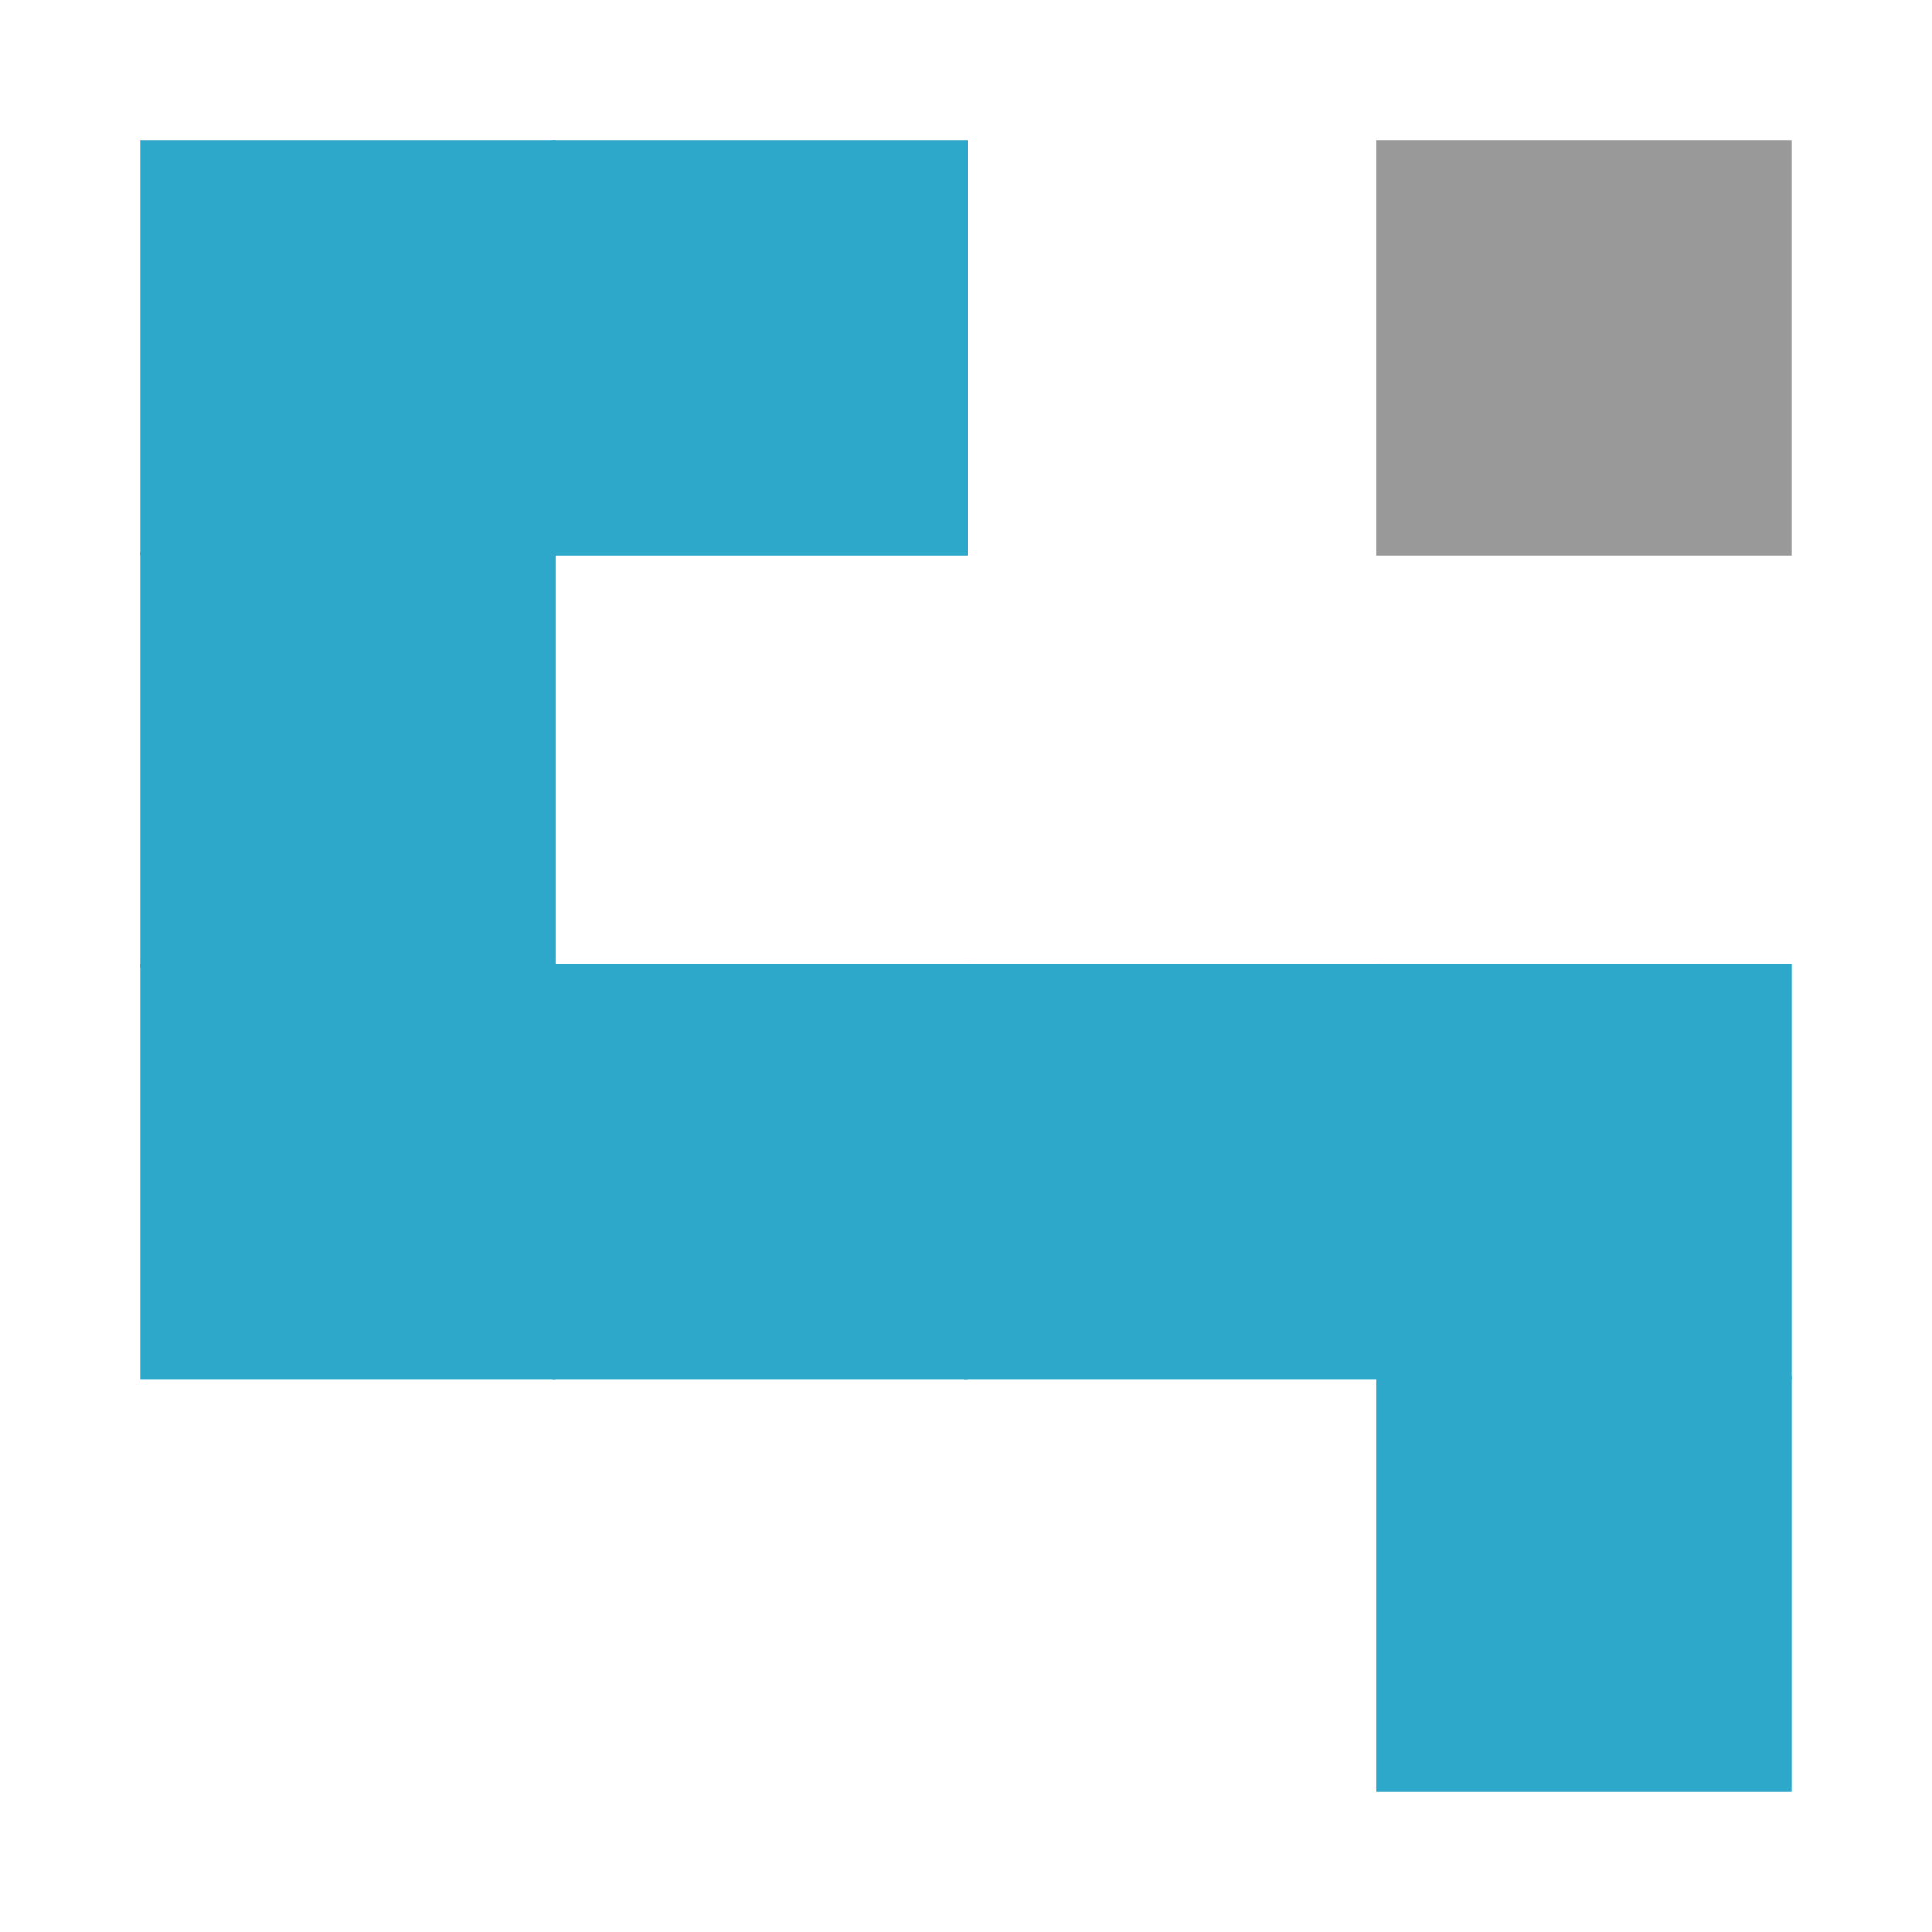 <svg xmlns="http://www.w3.org/2000/svg" xmlns:xlink="http://www.w3.org/1999/xlink" id="Layer_1" width="600" height="600" x="0" y="0" enable-background="new 0 0 600 600" version="1.1" viewBox="0 0 600 600" xml:space="preserve"><rect width="128" height="128" x="172" y="300" fill="#2DA8CB" stroke="#2DA8CB" stroke-miterlimit="10"/><rect width="128" height="128" x="44" y="300" fill="#2DA8CB" stroke="#2DA8CB" stroke-miterlimit="10"/><rect width="128" height="128" x="44" y="44" fill="#2DA8CB" stroke="#2DA8CB" stroke-miterlimit="10"/><rect width="128" height="128" x="44" y="172" fill="#2DA8CB" stroke="#2DA8CB" stroke-miterlimit="10"/><rect width="128" height="128" x="428" y="44" fill="#999" stroke="#999" stroke-miterlimit="10"/><rect width="128" height="128" x="300" y="300" fill="#2DA8CB" stroke="#2DA8CB" stroke-miterlimit="10"/><rect width="128" height="128" x="172" y="44" fill="#2DA8CB" stroke="#2DA8CB" stroke-miterlimit="10"/><rect width="128" height="128" x="428" y="300" fill="#2DA8CB" stroke="#2DA8CB" stroke-miterlimit="10"/><rect width="128" height="128" x="428" y="428" fill="#2DA8CB" stroke="#2DA8CB" stroke-miterlimit="10"/></svg>